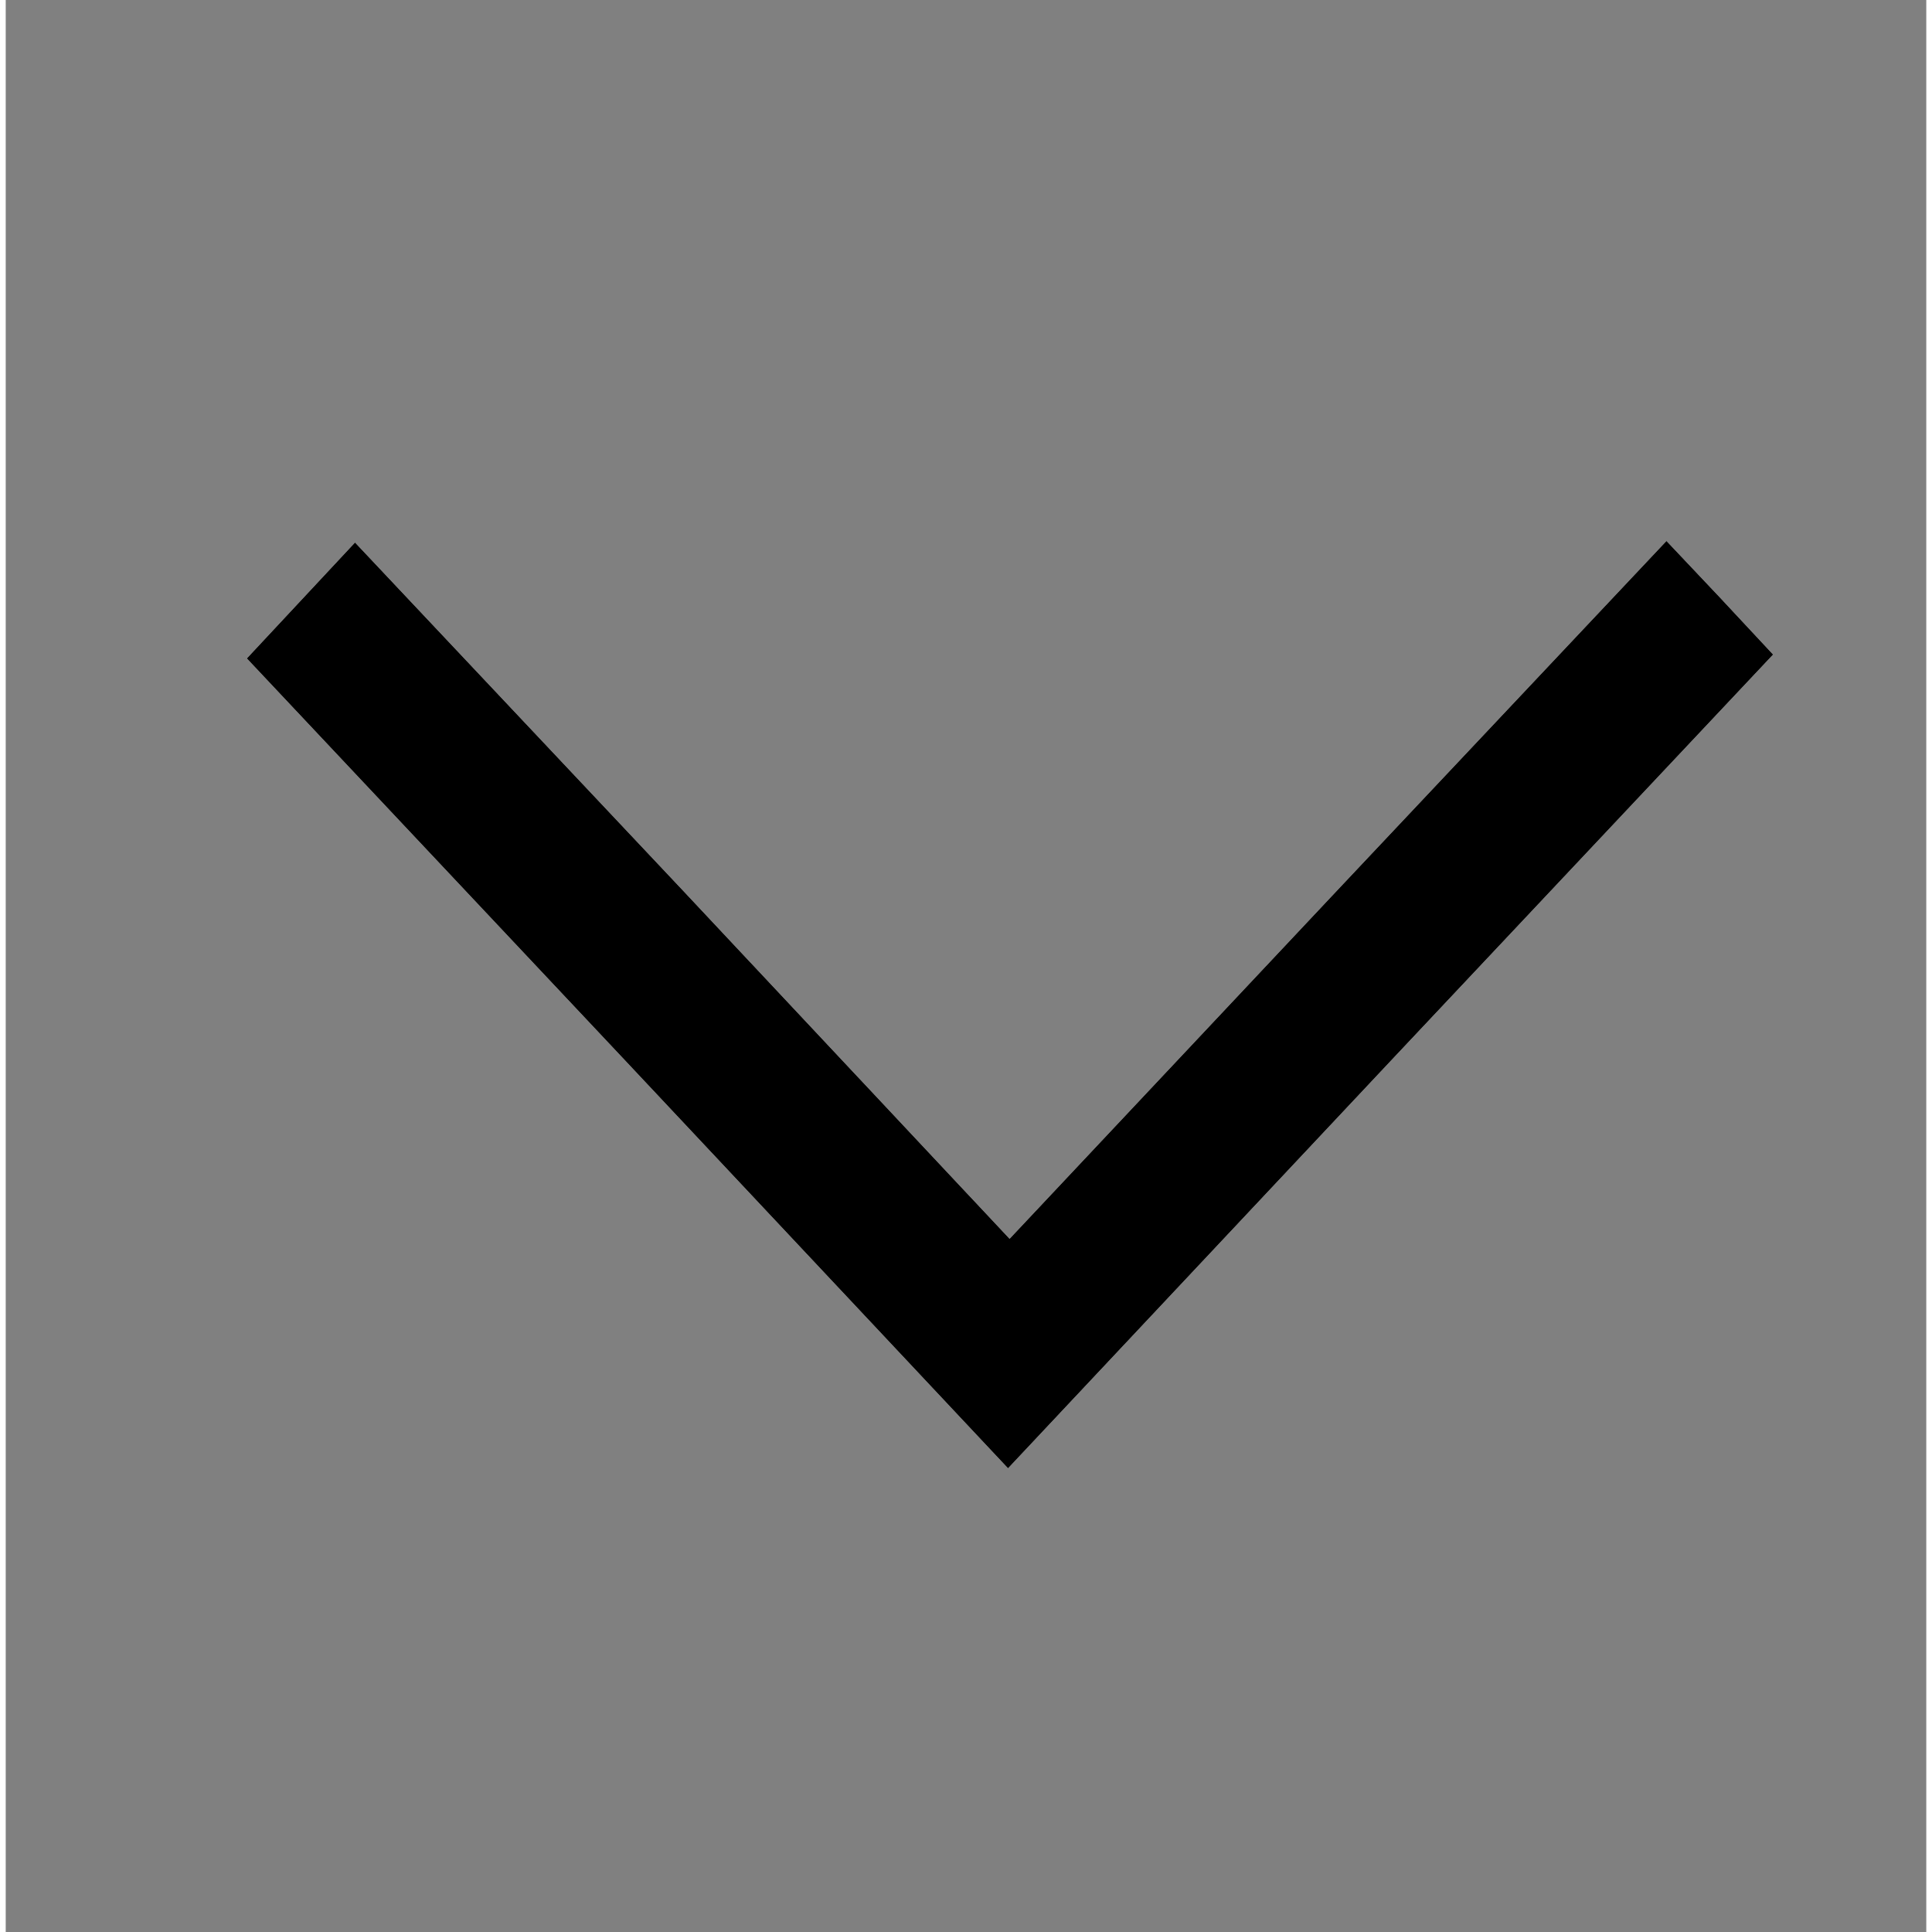 <svg width="25px" height="25px" viewBox="0 0 24.852 25" fill="currentColor" xmlns="http://www.w3.org/2000/svg" xmlns:xlink="http://www.w3.org/1999/xlink">
	<rect x="0" y="0" width="24.852" height="25" fill="#808080" stroke="none"/>
	<desc>
			Created with Pixso.
	</desc>
	<defs>
		<clipPath id="clip17_16">
			<rect id="dropdown-svg" width="24.852" height="25" fill="white" fill-opacity="0"/>
		</clipPath>
	</defs>
	<g clip-path="url(#clip17_16)">
		<path id="path" d="M3.82 7.77L3.12 8.52L8.05 13.76L12.97 19L17.92 13.73L22.87 8.47L22.18 7.73L21.49 7L17.24 11.51L12.99 16.03L8.76 11.52L4.52 7.02L3.82 7.77Z" fill="#FFFFFF" fill-opacity="1" fill-rule="nonzero"/>
		<path id="path" d="M3.12 8.52L8.05 13.76L12.97 19L17.92 13.73L22.87 8.47L22.18 7.73L21.49 7L17.24 11.51L12.99 16.03L8.76 11.52L4.52 7.02L3.82 7.77L3.12 8.52Z" stroke="#FFFFFF" stroke-opacity="0" stroke-width="0.133"/>
	</g>
</svg>
